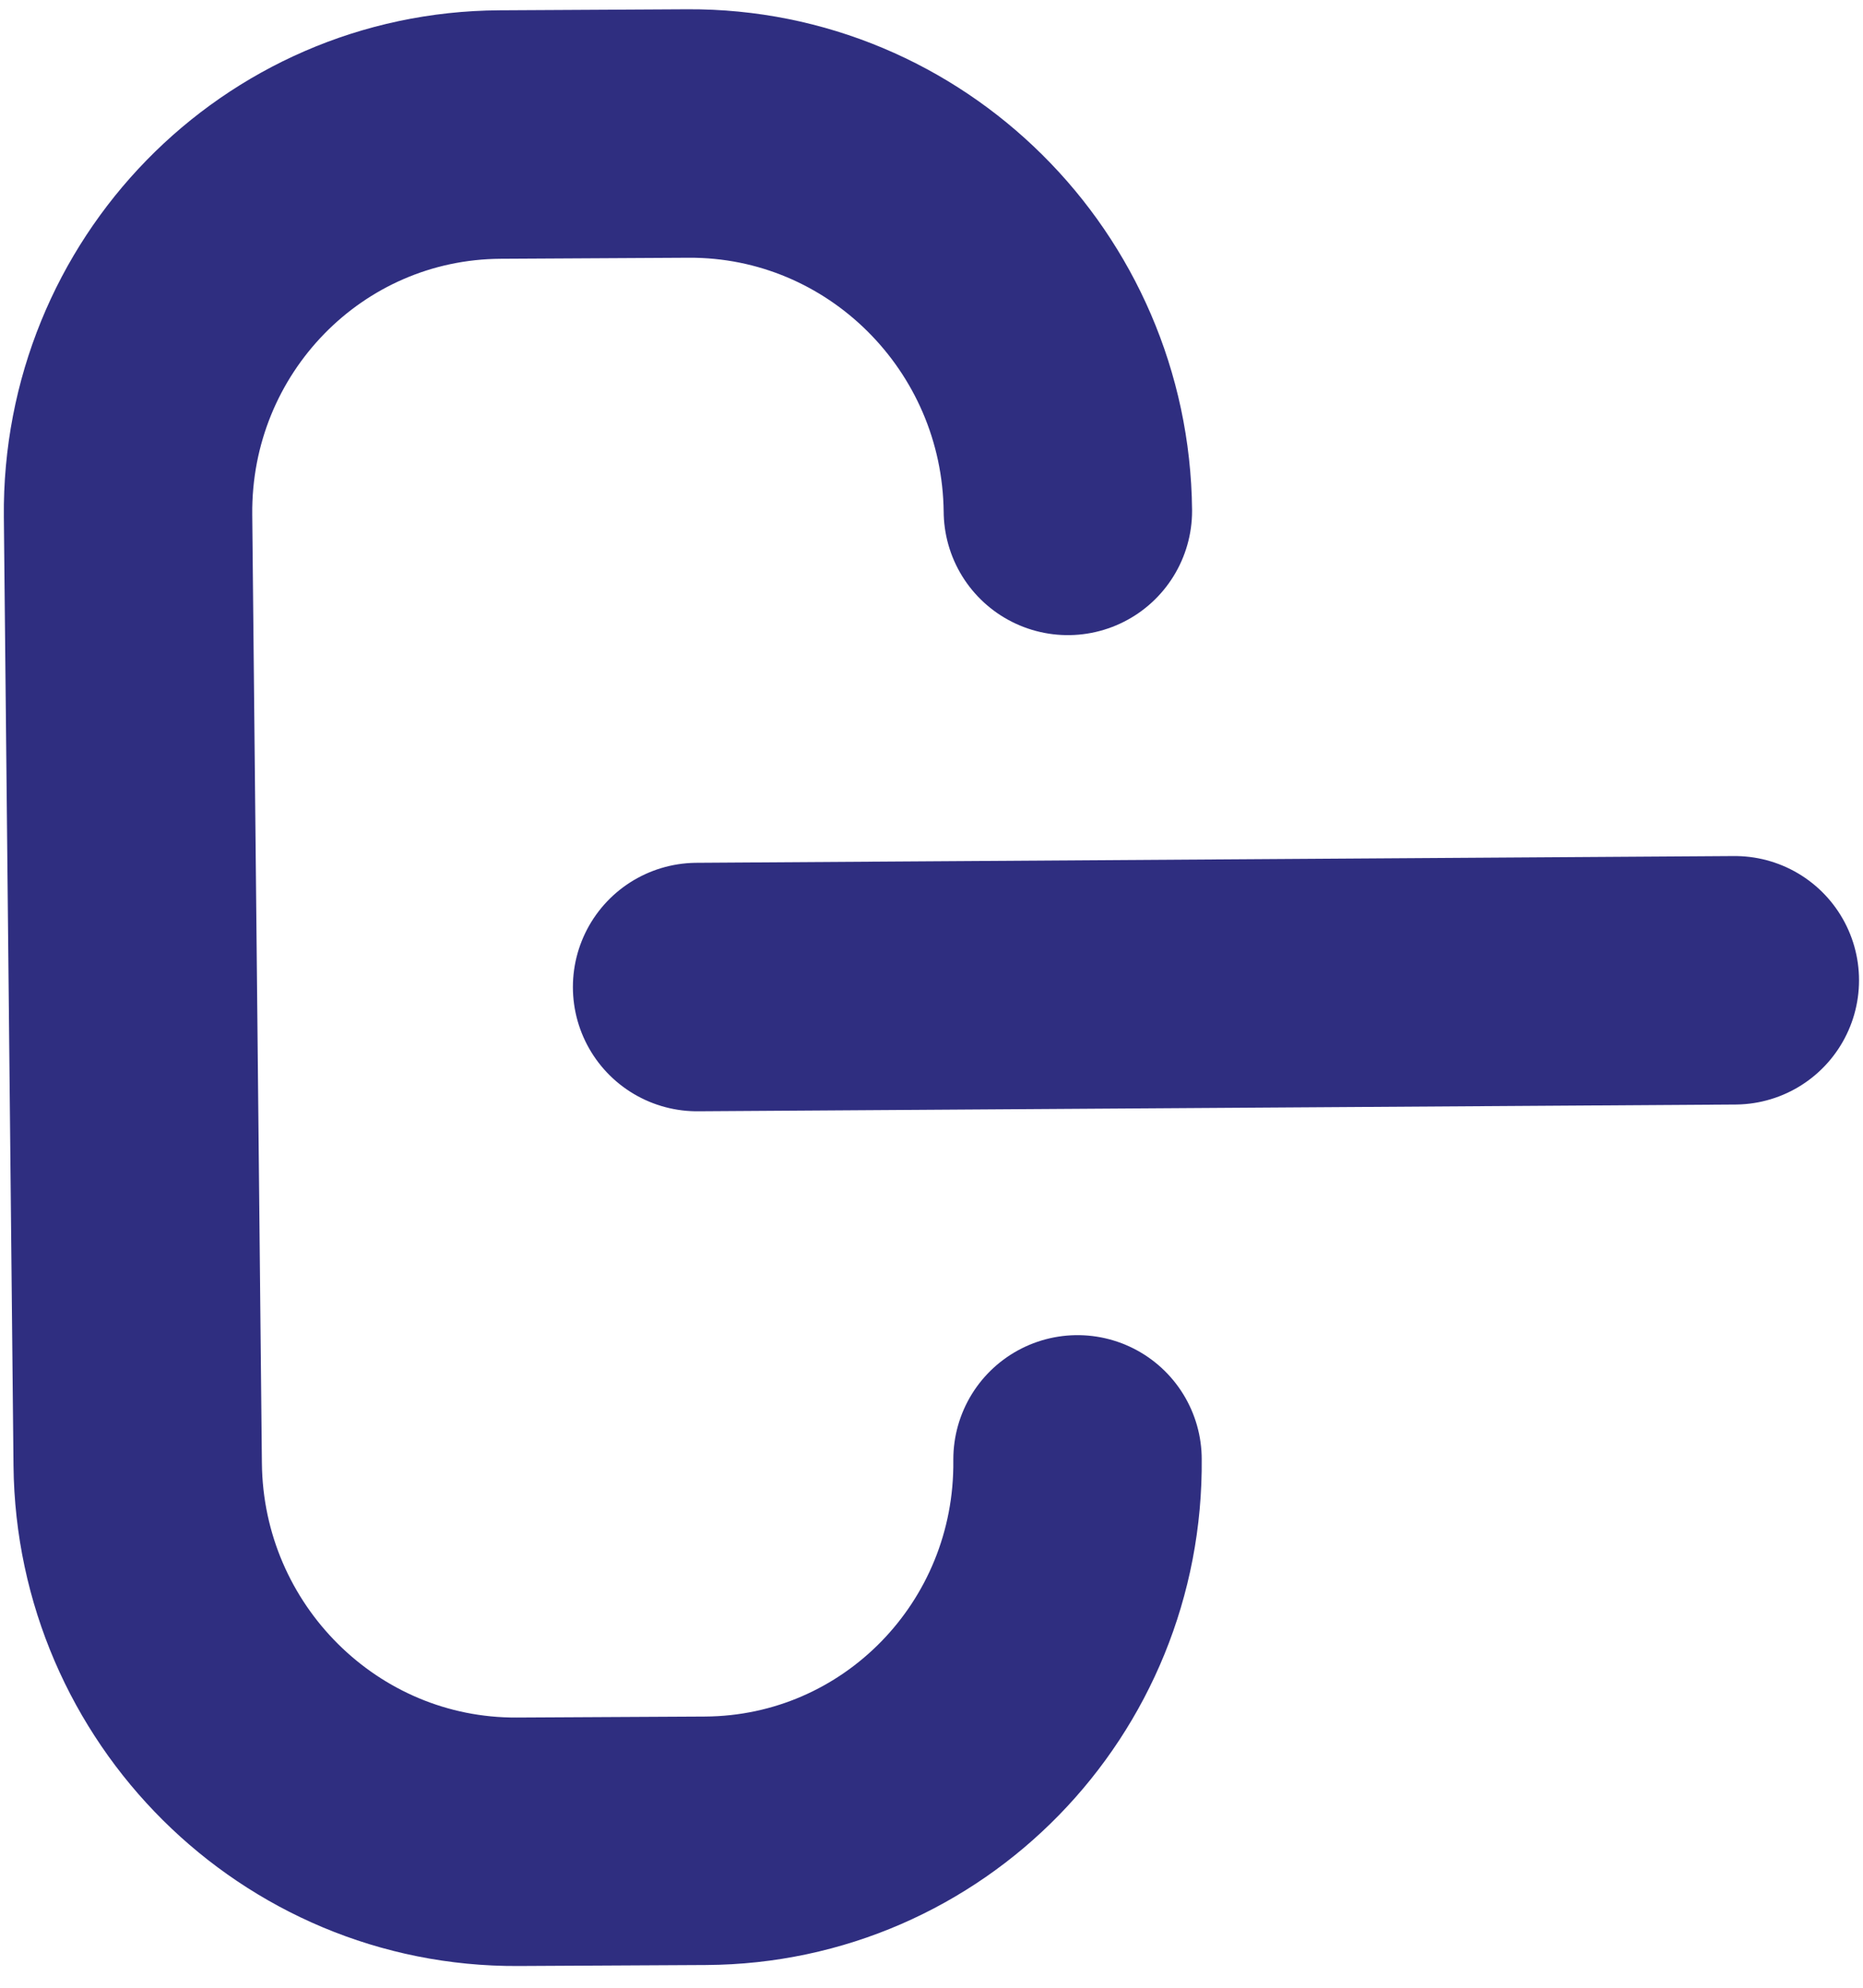 <svg width="45" height="48" viewBox="0 0 45 48" fill="none" xmlns="http://www.w3.org/2000/svg">
<path d="M25.794 12.337C25.742 7.276 21.637 3.198 16.62 3.224L12.08 3.249C7.063 3.276 3.042 7.397 3.093 12.459L3.326 35.362C3.377 40.424 7.483 44.502 12.499 44.475L17.04 44.451C22.057 44.424 26.078 40.303 26.027 35.241" stroke="#2F2E80" stroke-width="6" stroke-linecap="round" stroke-linejoin="round"/>
<path d="M41.904 23.672L16.838 23.835" stroke="#2F2E80" stroke-width="6" stroke-linecap="round" stroke-linejoin="round"/>
</svg>
